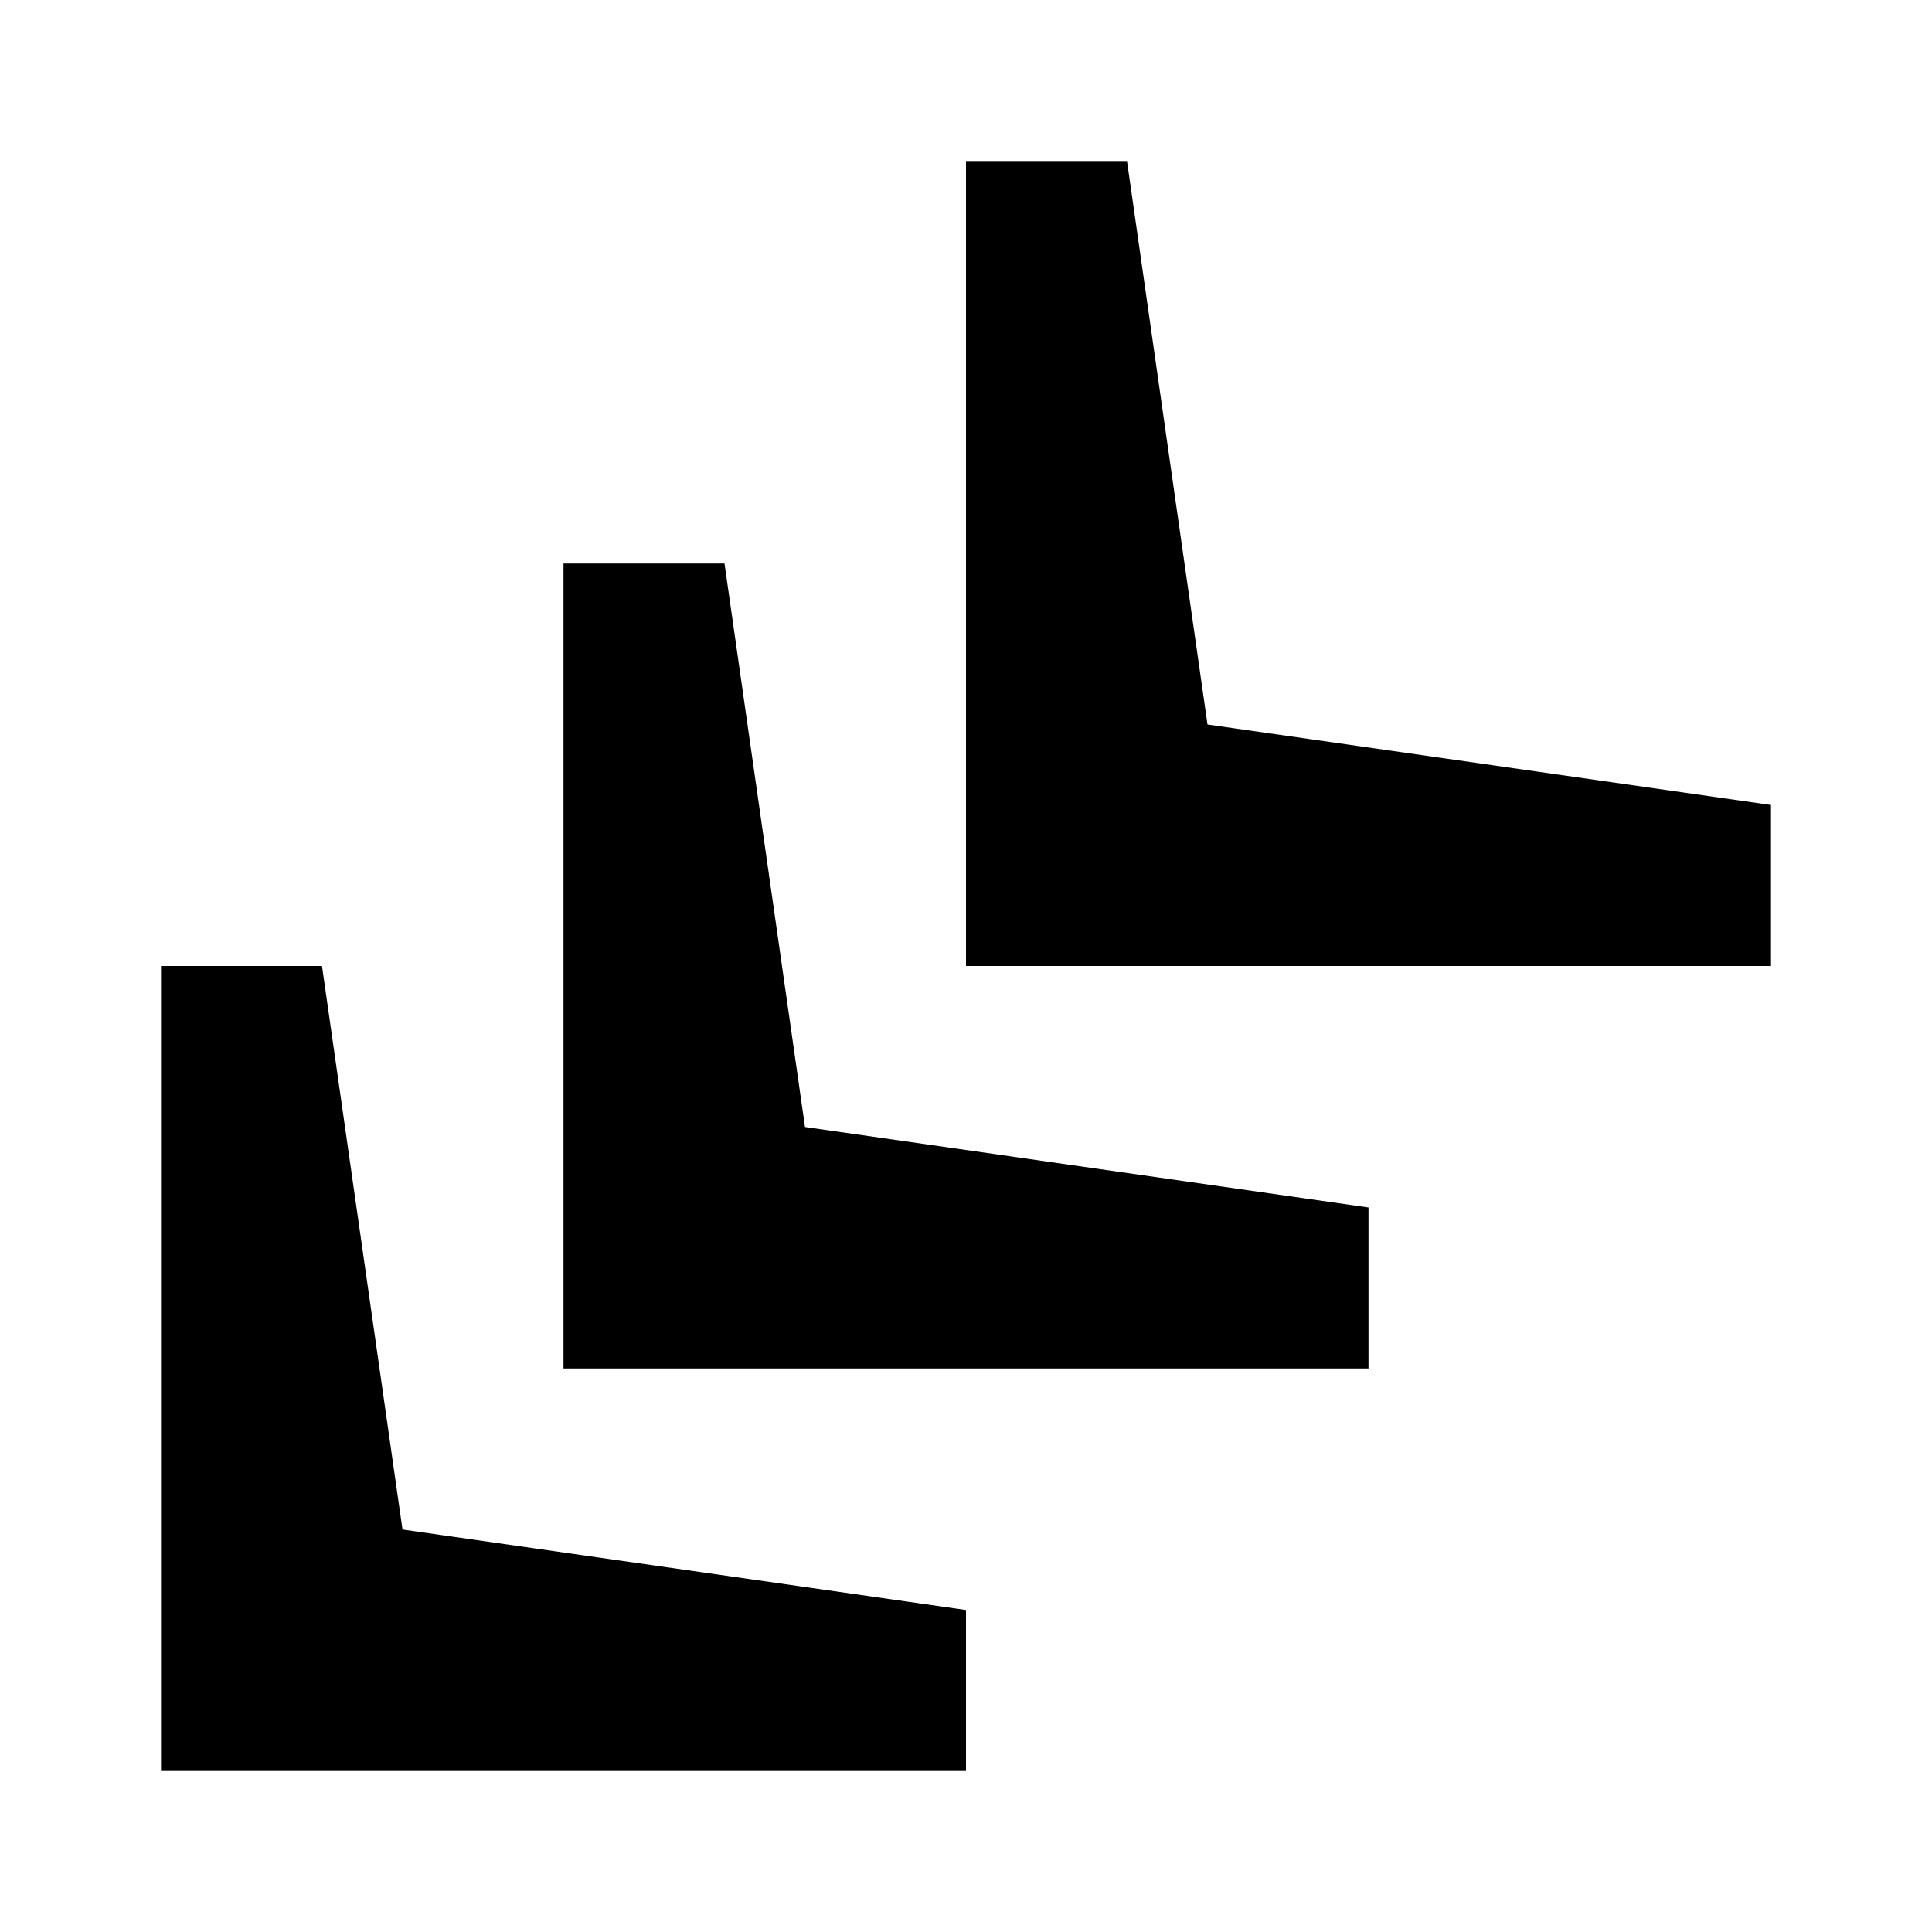 <svg width="24" height="24" viewBox="0 0 24 24" fill="none" xmlns="http://www.w3.org/2000/svg">
<path d="M12 2L12 12H22L22 10L15 9L14 2H12Z" fill="black"/>
<path d="M7 17L7 7H9L10 14L17 15L17 17H7Z" fill="black"/>
<path d="M2 22L2 12H4L5 19L12 20L12 22H2Z" fill="black"/>
</svg>
